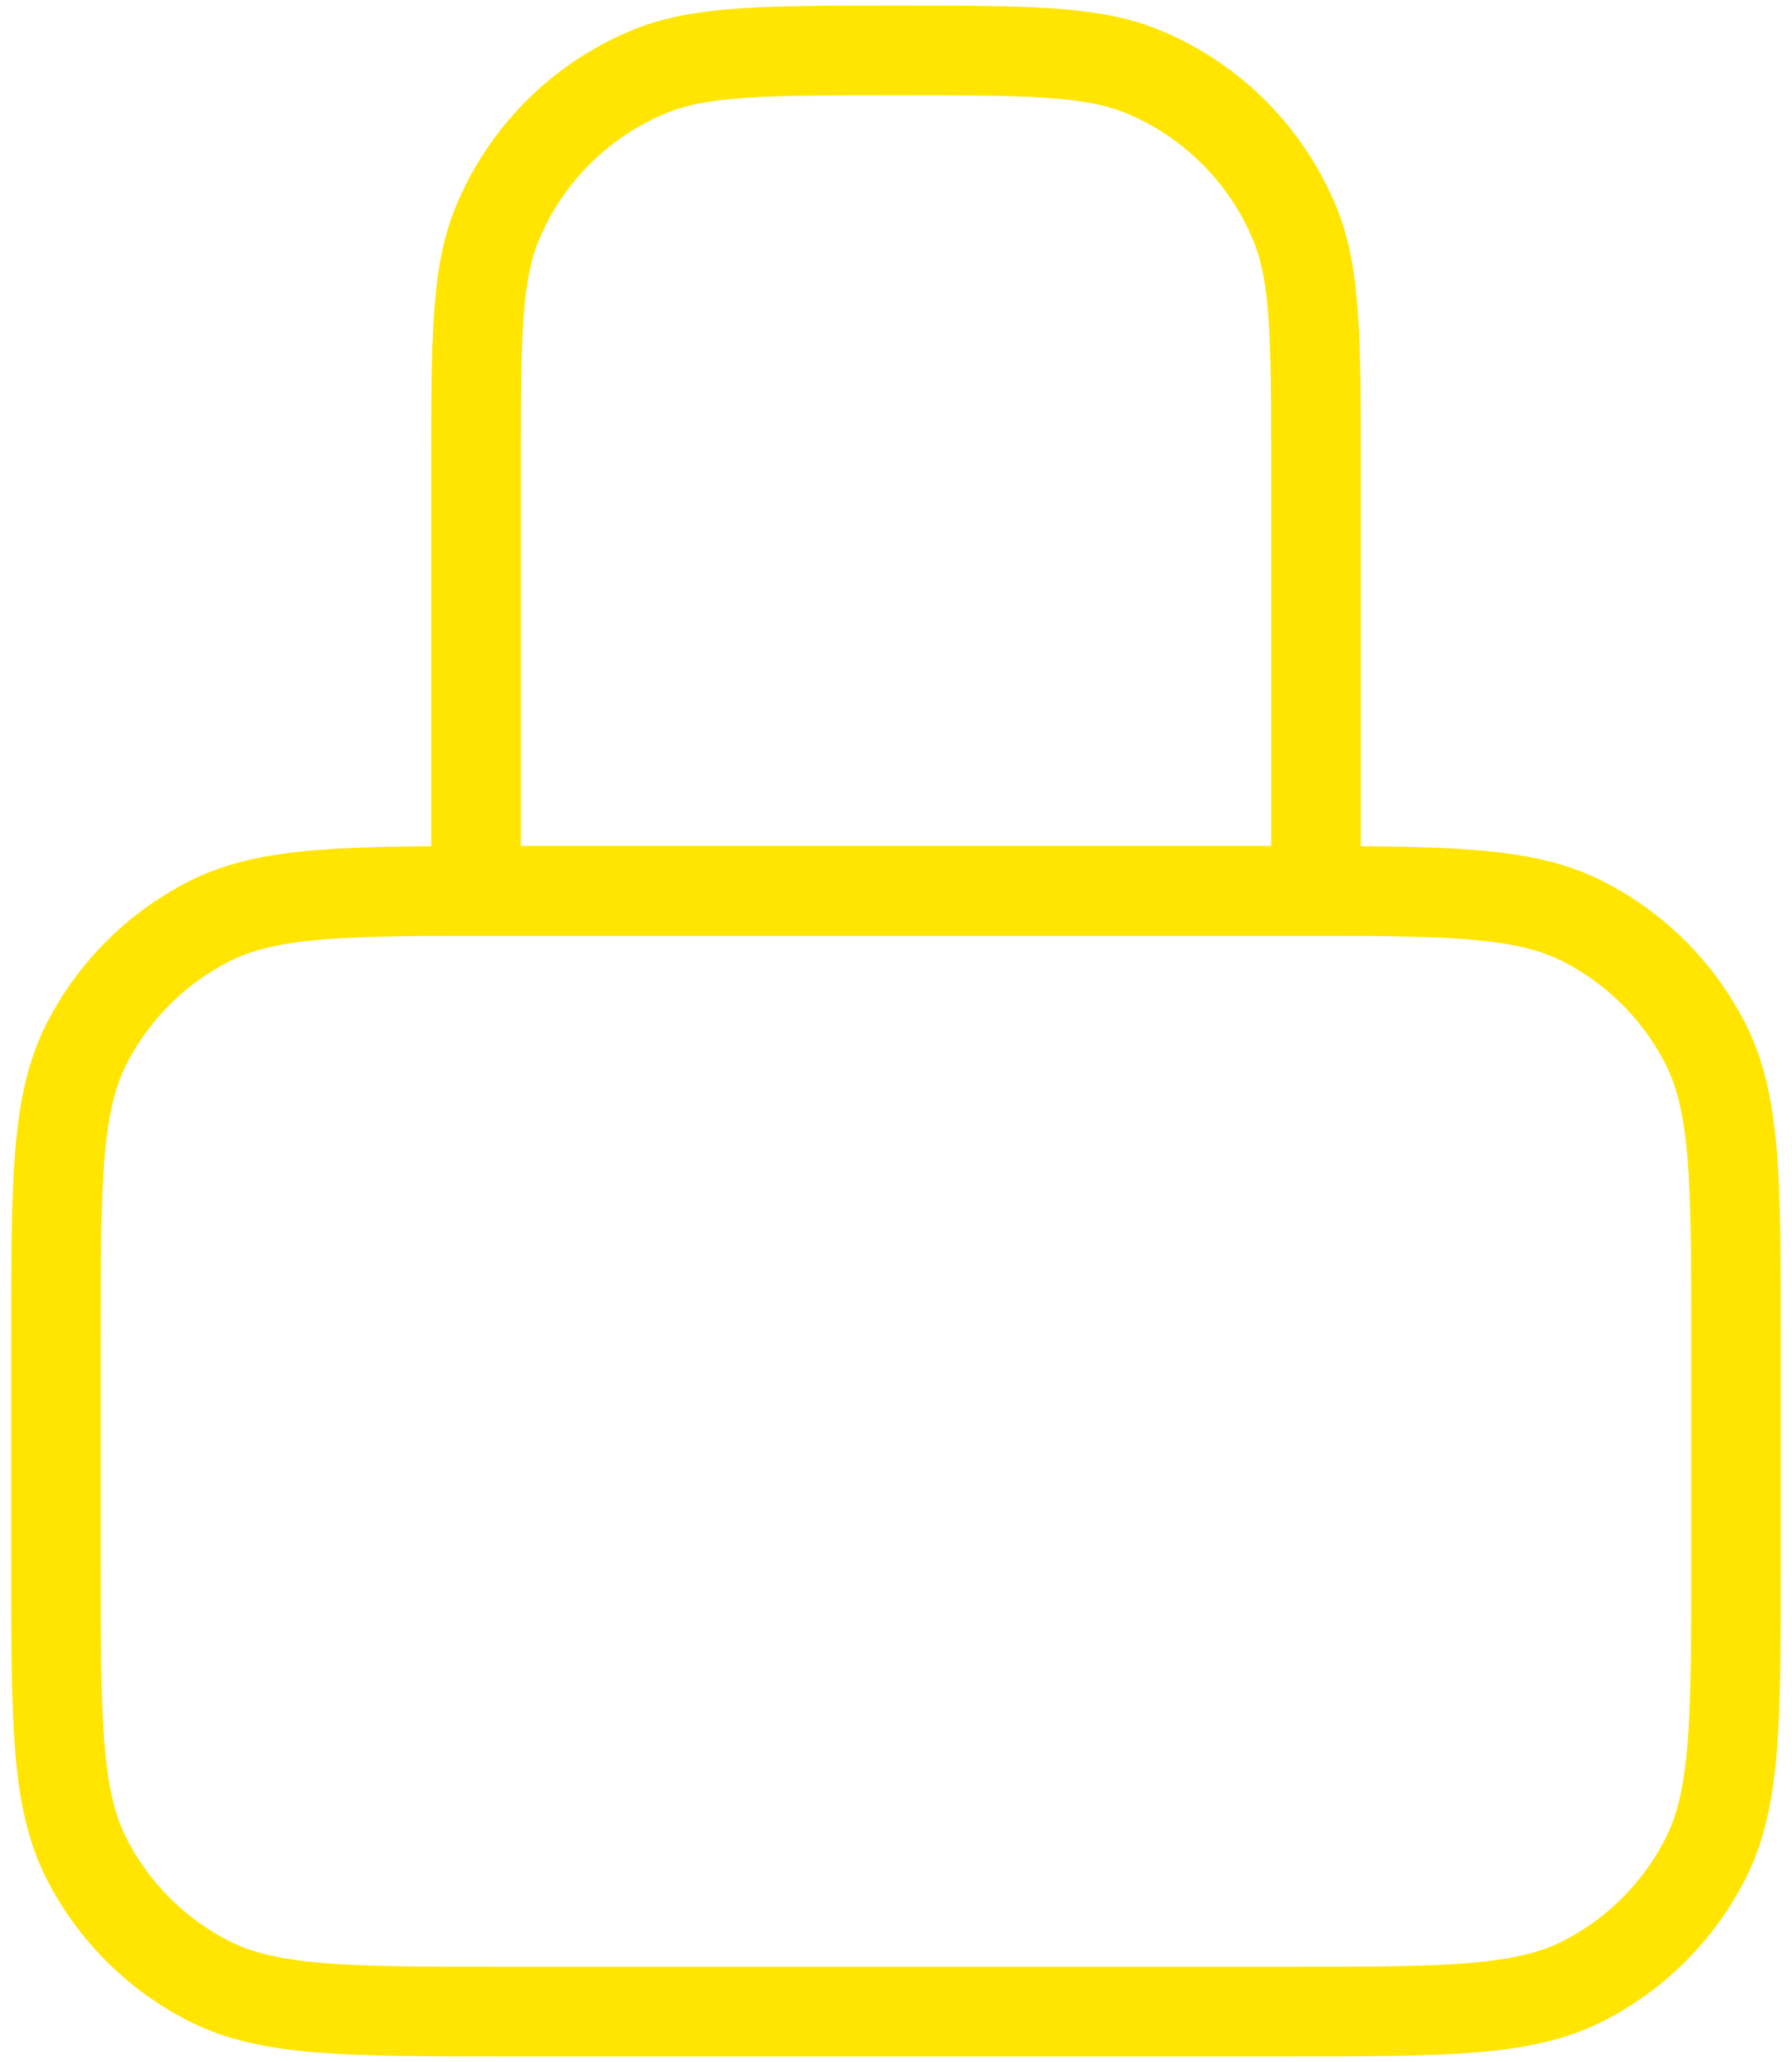 <svg width="40" height="46" viewBox="0 0 40 46" fill="none" xmlns="http://www.w3.org/2000/svg">
<path d="M1.25 29.875C1.25 26.375 1.25 24.625 1.931 23.288C2.53 22.111 3.487 21.155 4.663 20.556C6 19.875 7.75 19.875 11.25 19.875H28.75C32.25 19.875 34.001 19.875 35.337 20.556C36.514 21.155 37.47 22.111 38.069 23.288C38.75 24.625 38.75 26.375 38.75 29.875V34.875C38.75 38.375 38.75 40.126 38.069 41.462C37.47 42.639 36.514 43.595 35.337 44.194C34.001 44.875 32.25 44.875 28.75 44.875H11.25C7.75 44.875 6 44.875 4.663 44.194C3.487 43.595 2.53 42.639 1.931 41.462C1.25 40.126 1.25 38.375 1.25 34.875V29.875Z" stroke="#FFE500" stroke-width="2"/>
<path d="M10.625 19.875L10.625 10.5C10.625 7.588 10.625 6.132 11.101 4.983C11.735 3.452 12.952 2.235 14.483 1.601C15.632 1.125 17.088 1.125 20 1.125C22.912 1.125 24.368 1.125 25.517 1.601C27.048 2.235 28.265 3.452 28.899 4.983C29.375 6.132 29.375 7.588 29.375 10.5V19.875H10.625Z" stroke="#FFE500" stroke-width="2"/>
</svg>
